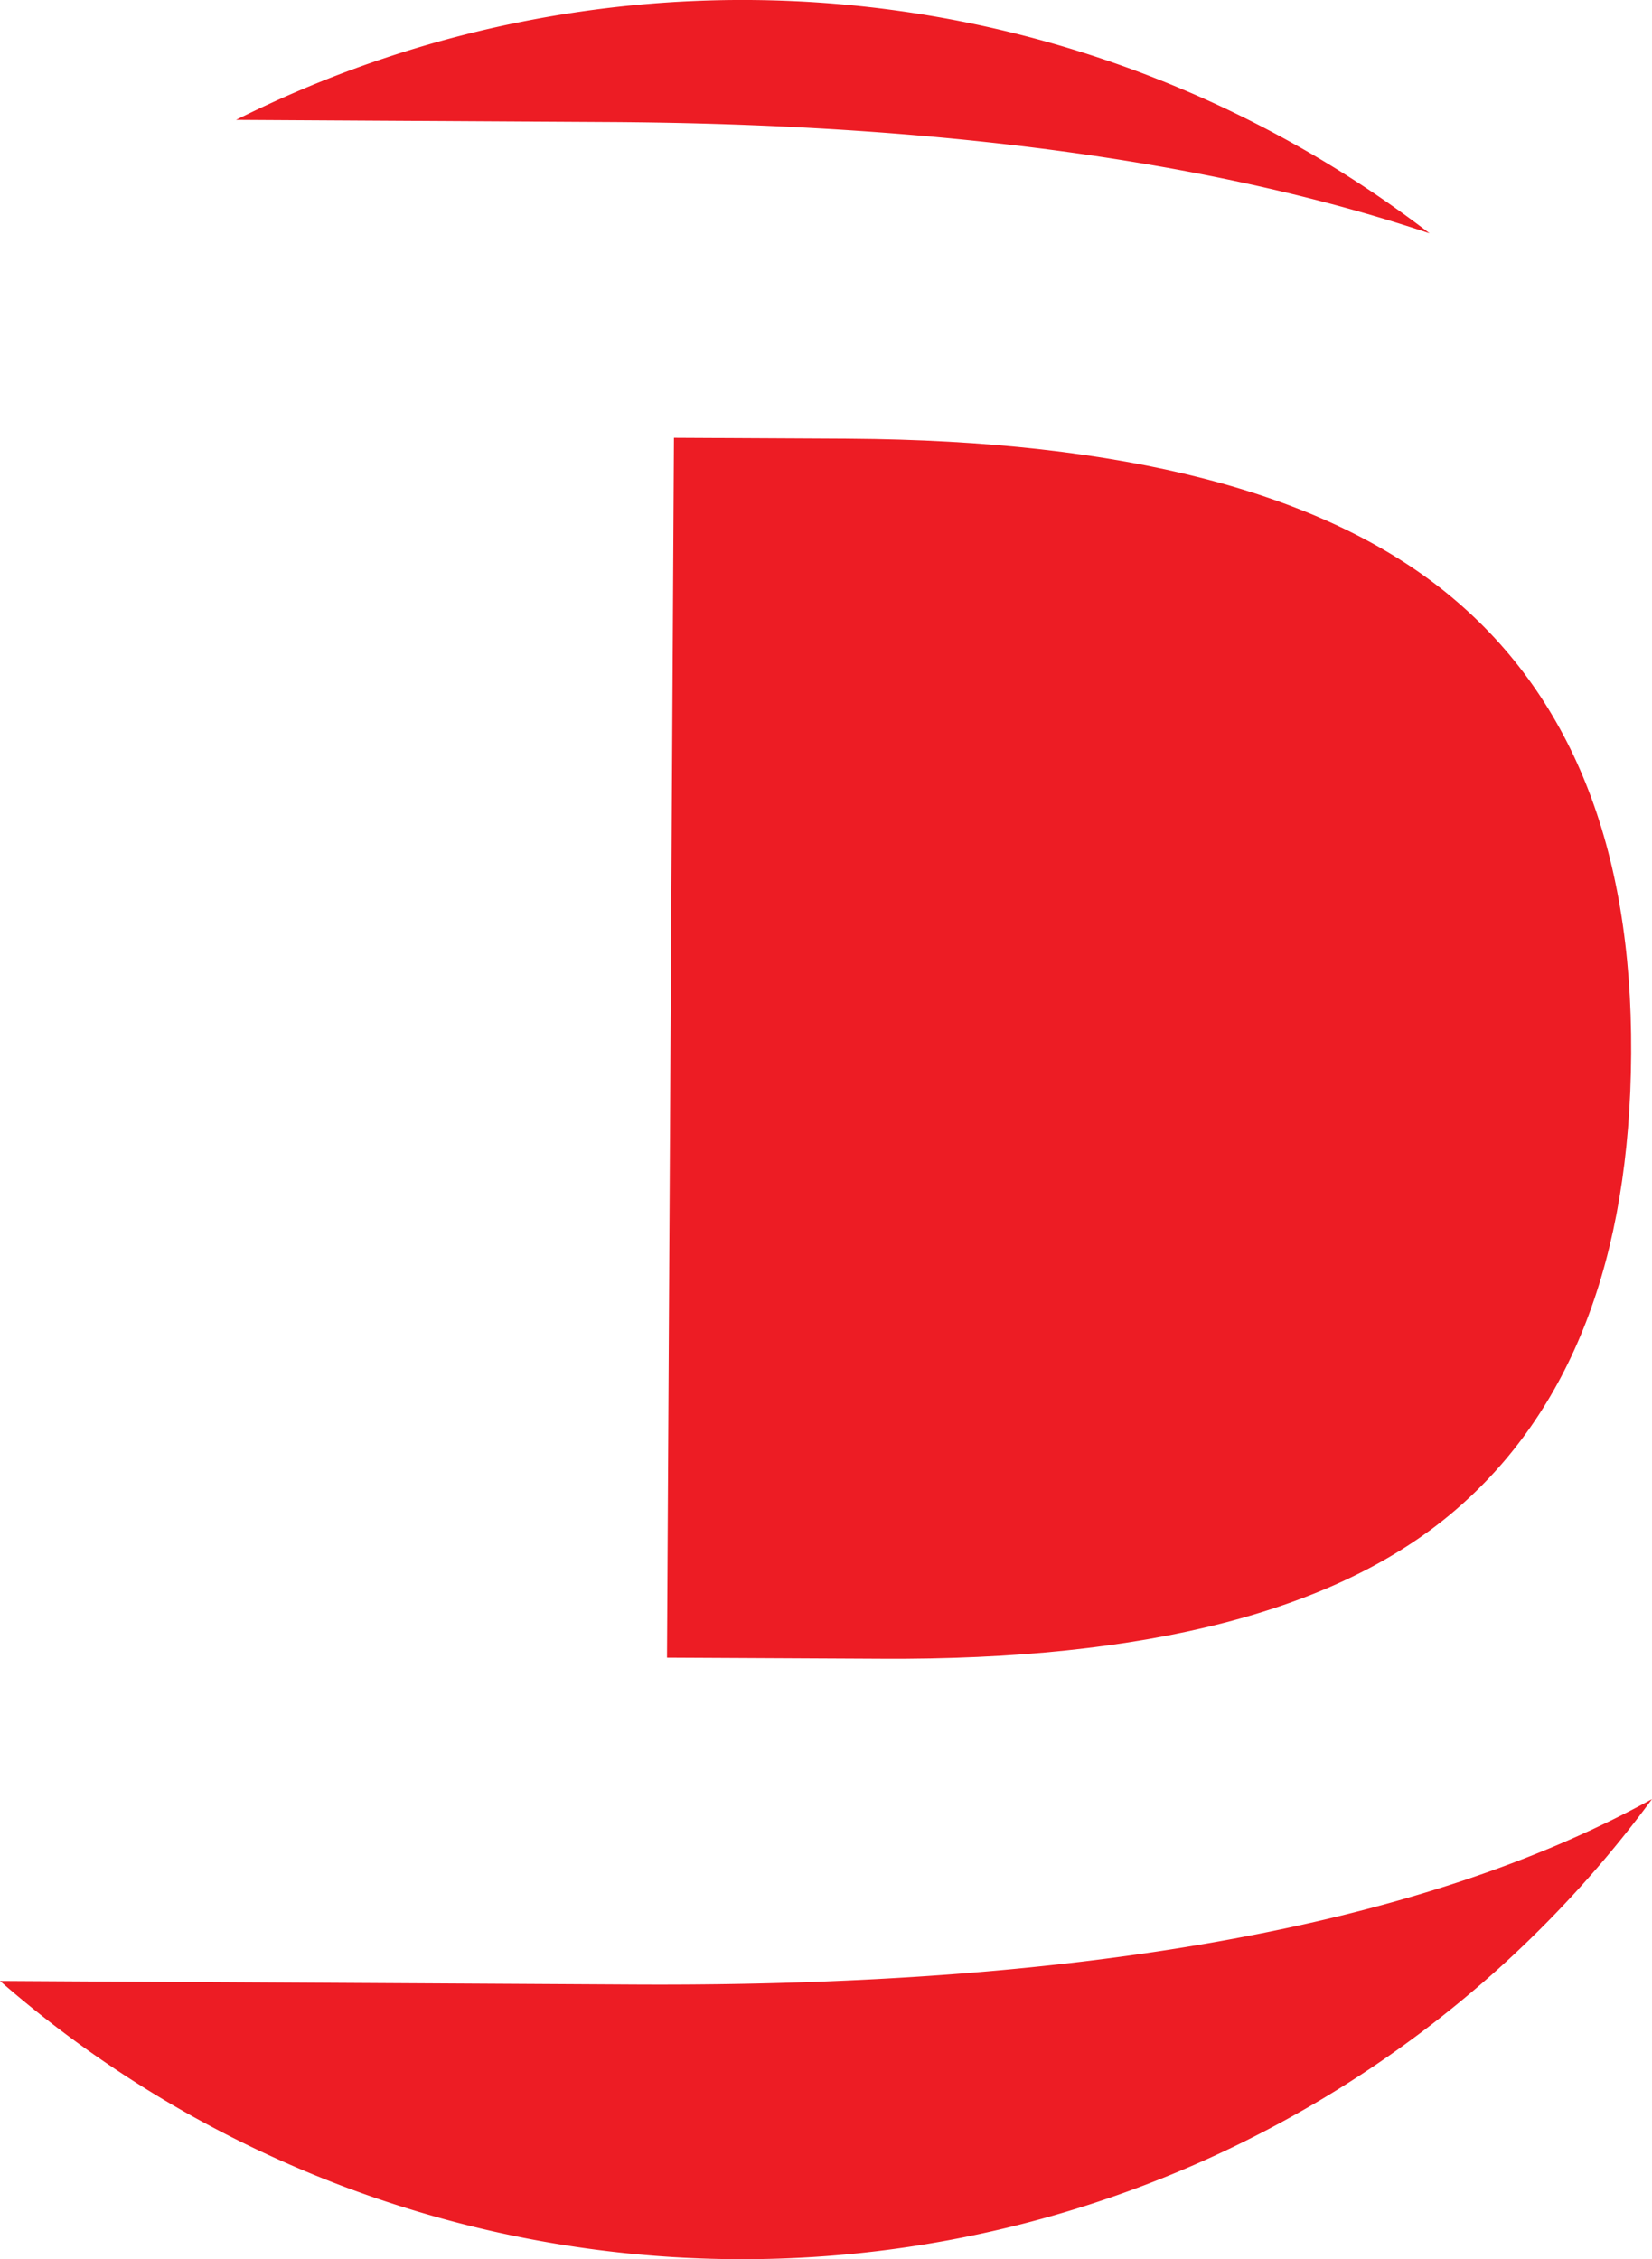 <svg xmlns="http://www.w3.org/2000/svg" viewBox="0 0 92.73 126.83"><defs><style>.cls-1{fill:#ed1c24;}</style></defs><g id="Layer_2" data-name="Layer 2"><g id="Calque_1" data-name="Calque 1"><path class="cls-1" d="M37.83,24.58l-.39,68.48,12.07.06q22.26.13,32.11-8.28t9.94-25.71q.1-17.35-10.37-25.85T47.68,24.63Z"/><path class="cls-1" d="M34.08,6.85Q62,7,80.25,13.1a63.36,63.36,0,0,0-67-6.37Z"/><path class="cls-1" d="M35.59,111.41,0,111.21A63.39,63.39,0,0,0,92.73,101Q73.5,111.62,35.59,111.41Z"/></g></g></svg>